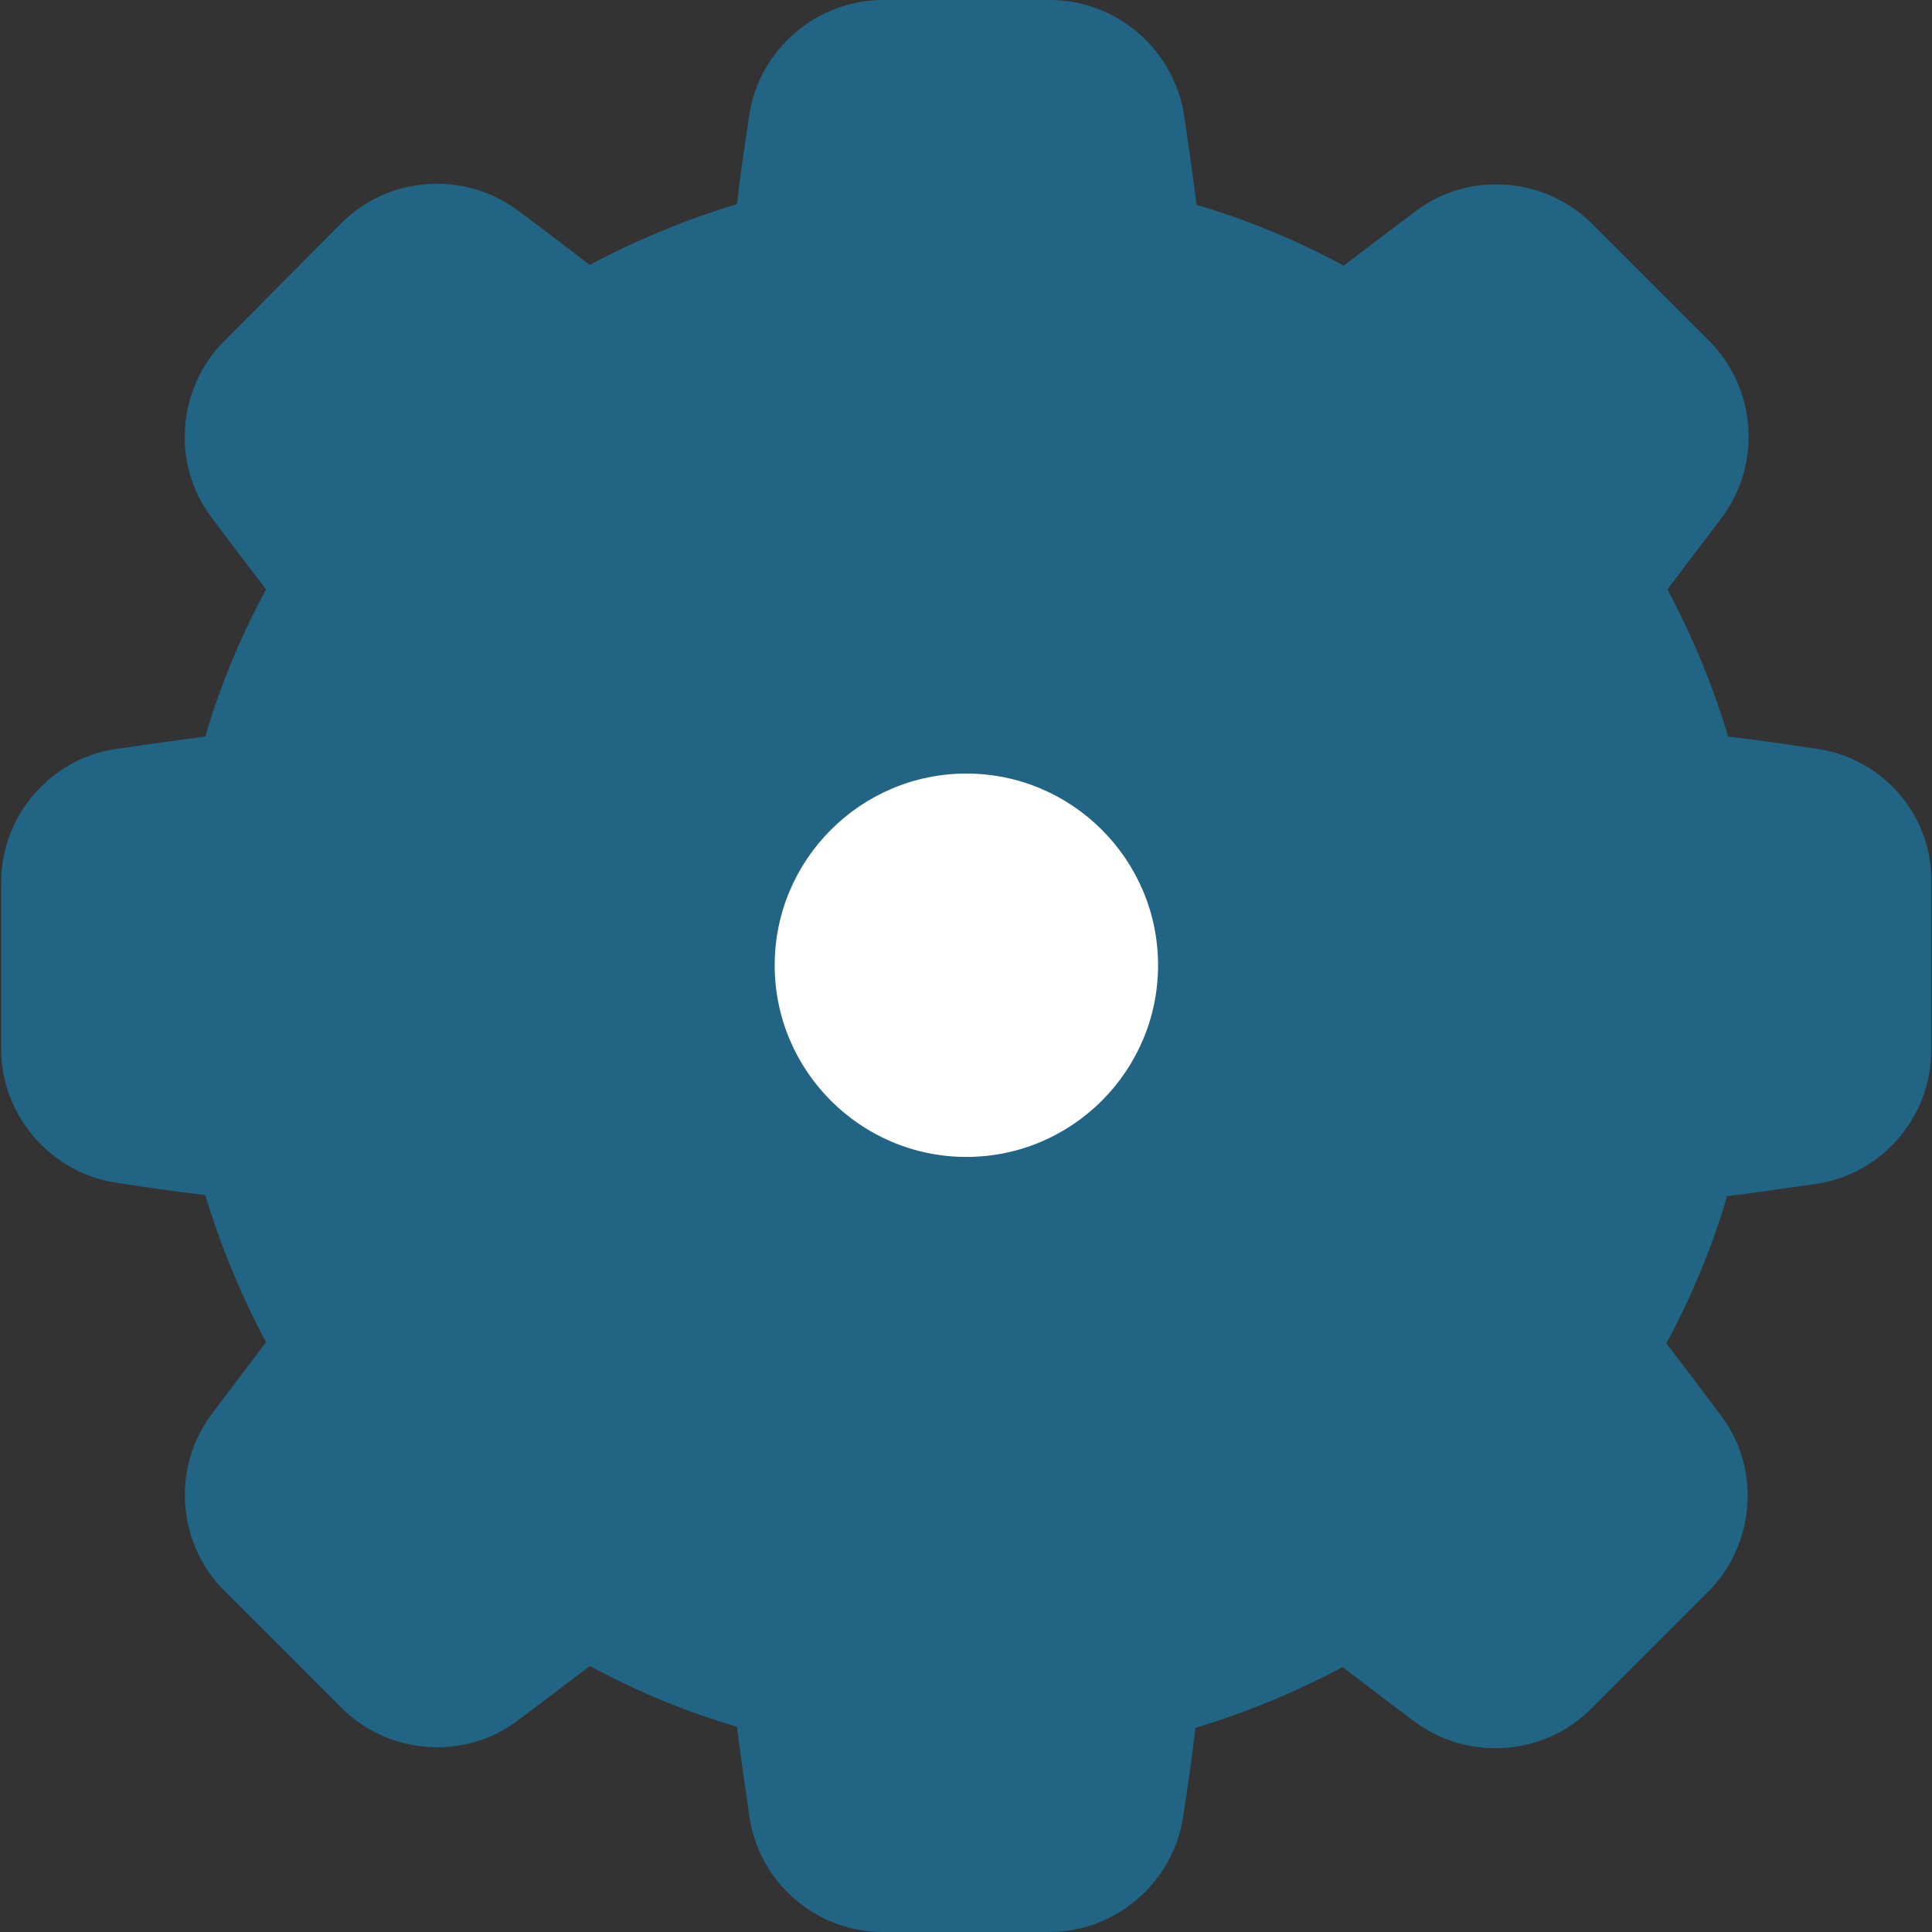 <?xml version="1.0" encoding="utf-8"?>
<!-- Generator: Adobe Illustrator 23.1.0, SVG Export Plug-In . SVG Version: 6.00 Build 0)  -->
<svg version="1.1" id="Layer_1" xmlns="http://www.w3.org/2000/svg" xmlns:xlink="http://www.w3.org/1999/xlink" x="0px" y="0px"
	 viewBox="0 0 512 512" style="enable-background:new 0 0 512 512;" xml:space="preserve">
<rect x="0" y="0" width="512" height="512" fill="#333333" stroke="none"/>
<style type="text/css">
	.st0{fill:#216484;}
	.st1{fill:#FFFFFF;}
</style>
<path class="st0" d="M498.3,236c-8-1.1-16.2-2.2-24.2-3.3c-16.2-2-29.3-13.5-33.7-29.3c-4.2-14.9-10.2-29.3-17.8-42.8
	c-8-14.2-6.9-31.5,3.1-44.4c5.1-6.4,10-13.1,14.9-19.5l-25.3-25.3c-6.4,4.9-13.1,9.8-19.5,14.9c-12.9,10-30.4,11.1-44.4,3.1
	c-13.5-7.8-28-13.8-42.8-17.8C293,67.3,281.5,54,279.3,37.8c-1.1-8.2-2.2-16.2-3.3-24.2h-35.7c-1.1,8-2.2,16.2-3.3,24.2
	c-2,16.2-13.5,29.3-29.3,33.7c-14.9,4.2-29.3,10.2-42.8,17.8c-14.2,8-31.5,6.9-44.4-3.1c-6.4-4.9-13.1-10-19.5-14.9L75.5,96.6
	c4.9,6.4,9.8,13.1,14.9,19.5c10,12.9,11.1,30.4,3.1,44.4c-7.8,13.5-13.8,28-17.8,42.8c-4.2,15.5-17.5,27.1-33.7,29.1
	c-8.2,1.1-16.2,2.2-24.2,3.3v35.7c8,1.1,16.2,2.2,24.2,3.3c16.2,2,29.3,13.5,33.7,29.1c4.2,14.9,10.2,29.3,17.8,42.8
	c8,14.2,6.9,31.5-3.1,44.4c-5.1,6.4-10,13.1-14.9,19.5l25.3,25.3c6.4-4.9,13.1-9.8,19.5-14.9c12.9-10,30.4-11.1,44.4-3.1
	c13.5,7.8,28,13.8,42.8,17.8c15.5,4.2,27.1,17.5,29.1,33.7c1.1,8.2,2.2,16.2,3.3,24.2h35.7c1.1-8,2.2-16.2,3.3-24.2
	c2-16.2,13.5-29.3,29.3-33.7c14.9-4.2,29.3-10.2,42.8-17.8c14.2-8,31.5-6.9,44.4,3.1c6.4,5.1,13.1,10,19.5,14.9l25.3-25.3
	c-4.9-6.4-9.8-13.1-14.9-19.5c-10-12.9-11.1-30.4-3.1-44.4c7.8-13.5,13.8-28,17.8-42.8c4.2-15.5,17.5-27.1,33.7-29.1
	c8.2-1.1,16.2-2.2,24.2-3.3l0,0V236H498.3z"/>
<path class="st0" d="M481.8,198.5c-7.9-1.2-15.8-2.4-23.8-3.3c-4.1-13.6-9.5-26.6-16.1-39c4.9-6.5,9.8-13,14.6-19.3
	c10.4-14.2,8.9-34.1-3.5-46.5l-31.1-31.1c-12.4-12.4-32.5-14-46.5-3.5c-6.3,4.7-12.8,9.6-19.3,14.6c-12.4-6.7-25.6-12.2-39-16.1
	c-1-8.1-2.2-16.1-3.3-23.8C311,13,295.9,0,278.2,0H234c-17.5,0-32.7,13-35.4,30.3c-1.2,7.9-2.4,15.8-3.3,23.8
	c-13.6,4.1-26.6,9.5-39,16.1c-6.5-4.9-12.8-9.8-19.3-14.6c-14.2-10.4-34.1-8.9-46.5,3.5L59.4,90.4c-12.4,12.4-14,32.5-3.5,46.5
	c4.7,6.3,9.6,12.8,14.6,19.3c-6.7,12.4-12.2,25.6-16.1,39c-8.1,1-16.1,2.2-23.8,3.3c-17.3,2.6-30.3,17.7-30.3,35.4v44.1
	c0,17.5,13,32.7,30.3,35.4c7.9,1.2,15.8,2.4,23.8,3.3c4.1,13.6,9.5,26.6,16.1,39c-4.9,6.5-9.8,13-14.6,19.3
	c-10.4,14.2-8.9,34.1,3.5,46.5l31.1,31.1c12.4,12.4,32.5,14,46.5,3.5c6.3-4.7,12.8-9.6,19.3-14.6c12.4,6.7,25.6,12.2,39,16.1
	c1,8.1,2.2,16.1,3.3,23.8C201.2,499,216.3,512,234,512h44.1c17.5,0,32.7-13,35.4-30.3c1.2-7.9,2.4-15.8,3.3-23.8
	c13.6-4.1,26.6-9.5,39-16.1c6.5,4.9,12.8,9.8,19.3,14.6c14.2,10.4,34.1,8.9,46.5-3.5l31.1-31.1c12.4-12.4,14-32.5,3.5-46.5
	c-4.7-6.3-9.6-12.8-14.6-19.3c6.7-12.4,12.2-25.6,16.1-39c8.1-1,16.1-2.2,23.8-3.3c17.3-2.6,30.3-17.7,30.3-35.4v-44.1
	C512.3,216.2,499.1,201.1,481.8,198.5z M447.9,274.7c-14.4,1.8-26,12-29.9,25.8c-3.7,13.2-9.1,26-15.8,38c-7.1,12.6-6.1,28,2.8,39.4
	c4.5,5.7,8.9,11.6,13.2,17.3l-22.4,22.4c-5.7-4.3-11.6-8.7-17.3-13.2c-11.4-8.9-27-9.8-39.4-2.8c-12,6.9-24.8,12.2-38,15.8
	c-13.8,3.7-24,15.6-26,29.9c-1,7.3-2,14.4-3,21.5h-31.7c-1-7.1-2-14.4-3-21.5c-1.8-14.4-12-26-25.8-29.9c-13.2-3.7-26-9.1-38-15.8
	c-12.6-7.1-28-6.1-39.4,2.8c-5.7,4.5-11.6,8.9-17.3,13.2l-22.4-22.4c4.3-5.7,8.7-11.6,13.2-17.3c8.9-11.4,9.8-27,2.8-39.4
	c-6.9-12-12.2-24.8-15.8-38c-3.7-13.8-15.6-24-29.9-25.8c-7.3-1-14.4-2-21.5-3V240c7.1-1,14.4-2,21.5-3c14.4-1.8,26-12,29.9-25.8
	c3.7-13.2,9.1-26,15.8-38c7.1-12.6,6.1-28-2.8-39.4c-4.5-5.7-8.9-11.6-13.2-17.3l22.4-22.4c5.7,4.3,11.6,8.7,17.3,13.2
	c11.4,8.9,27,9.8,39.4,2.8c12-6.9,24.8-12.2,38-15.8c13.8-3.7,24-15.6,26-29.9c1-7.3,2-14.4,3-21.5h31.7c1,7.1,2,14.4,3,21.5
	c1.8,14.4,12,26,26,29.9c13.2,3.7,26,9.1,38,15.8c12.6,7.1,28,5.9,39.4-2.8c5.7-4.5,11.6-8.9,17.3-13.2l22.4,22.4
	c-4.3,5.7-8.7,11.6-13.2,17.3c-8.9,11.4-9.8,27-2.8,39.4c6.9,12,12.2,24.8,15.8,38c3.7,13.8,15.6,24,29.9,26c7.3,1,14.4,2,21.5,3
	V272l0,0C462.3,272.7,455,273.7,447.9,274.7z"/>
<circle class="st1" cx="256.1" cy="255.8" r="79.6"/>
<g>
	<g>
		<path class="st0" d="M256.1,164.4c-50.4,0-91.4,41-91.4,91.4s41,91.4,91.4,91.4s91.4-41,91.4-91.4S306.5,164.4,256.1,164.4z
			 M256.1,306.6c-28,0-50.8-22.8-50.8-50.8s22.8-50.8,50.8-50.8c28,0,50.8,22.8,50.8,50.8C306.9,283.8,284.1,306.6,256.1,306.6z"/>
	</g>
</g>
</svg>
